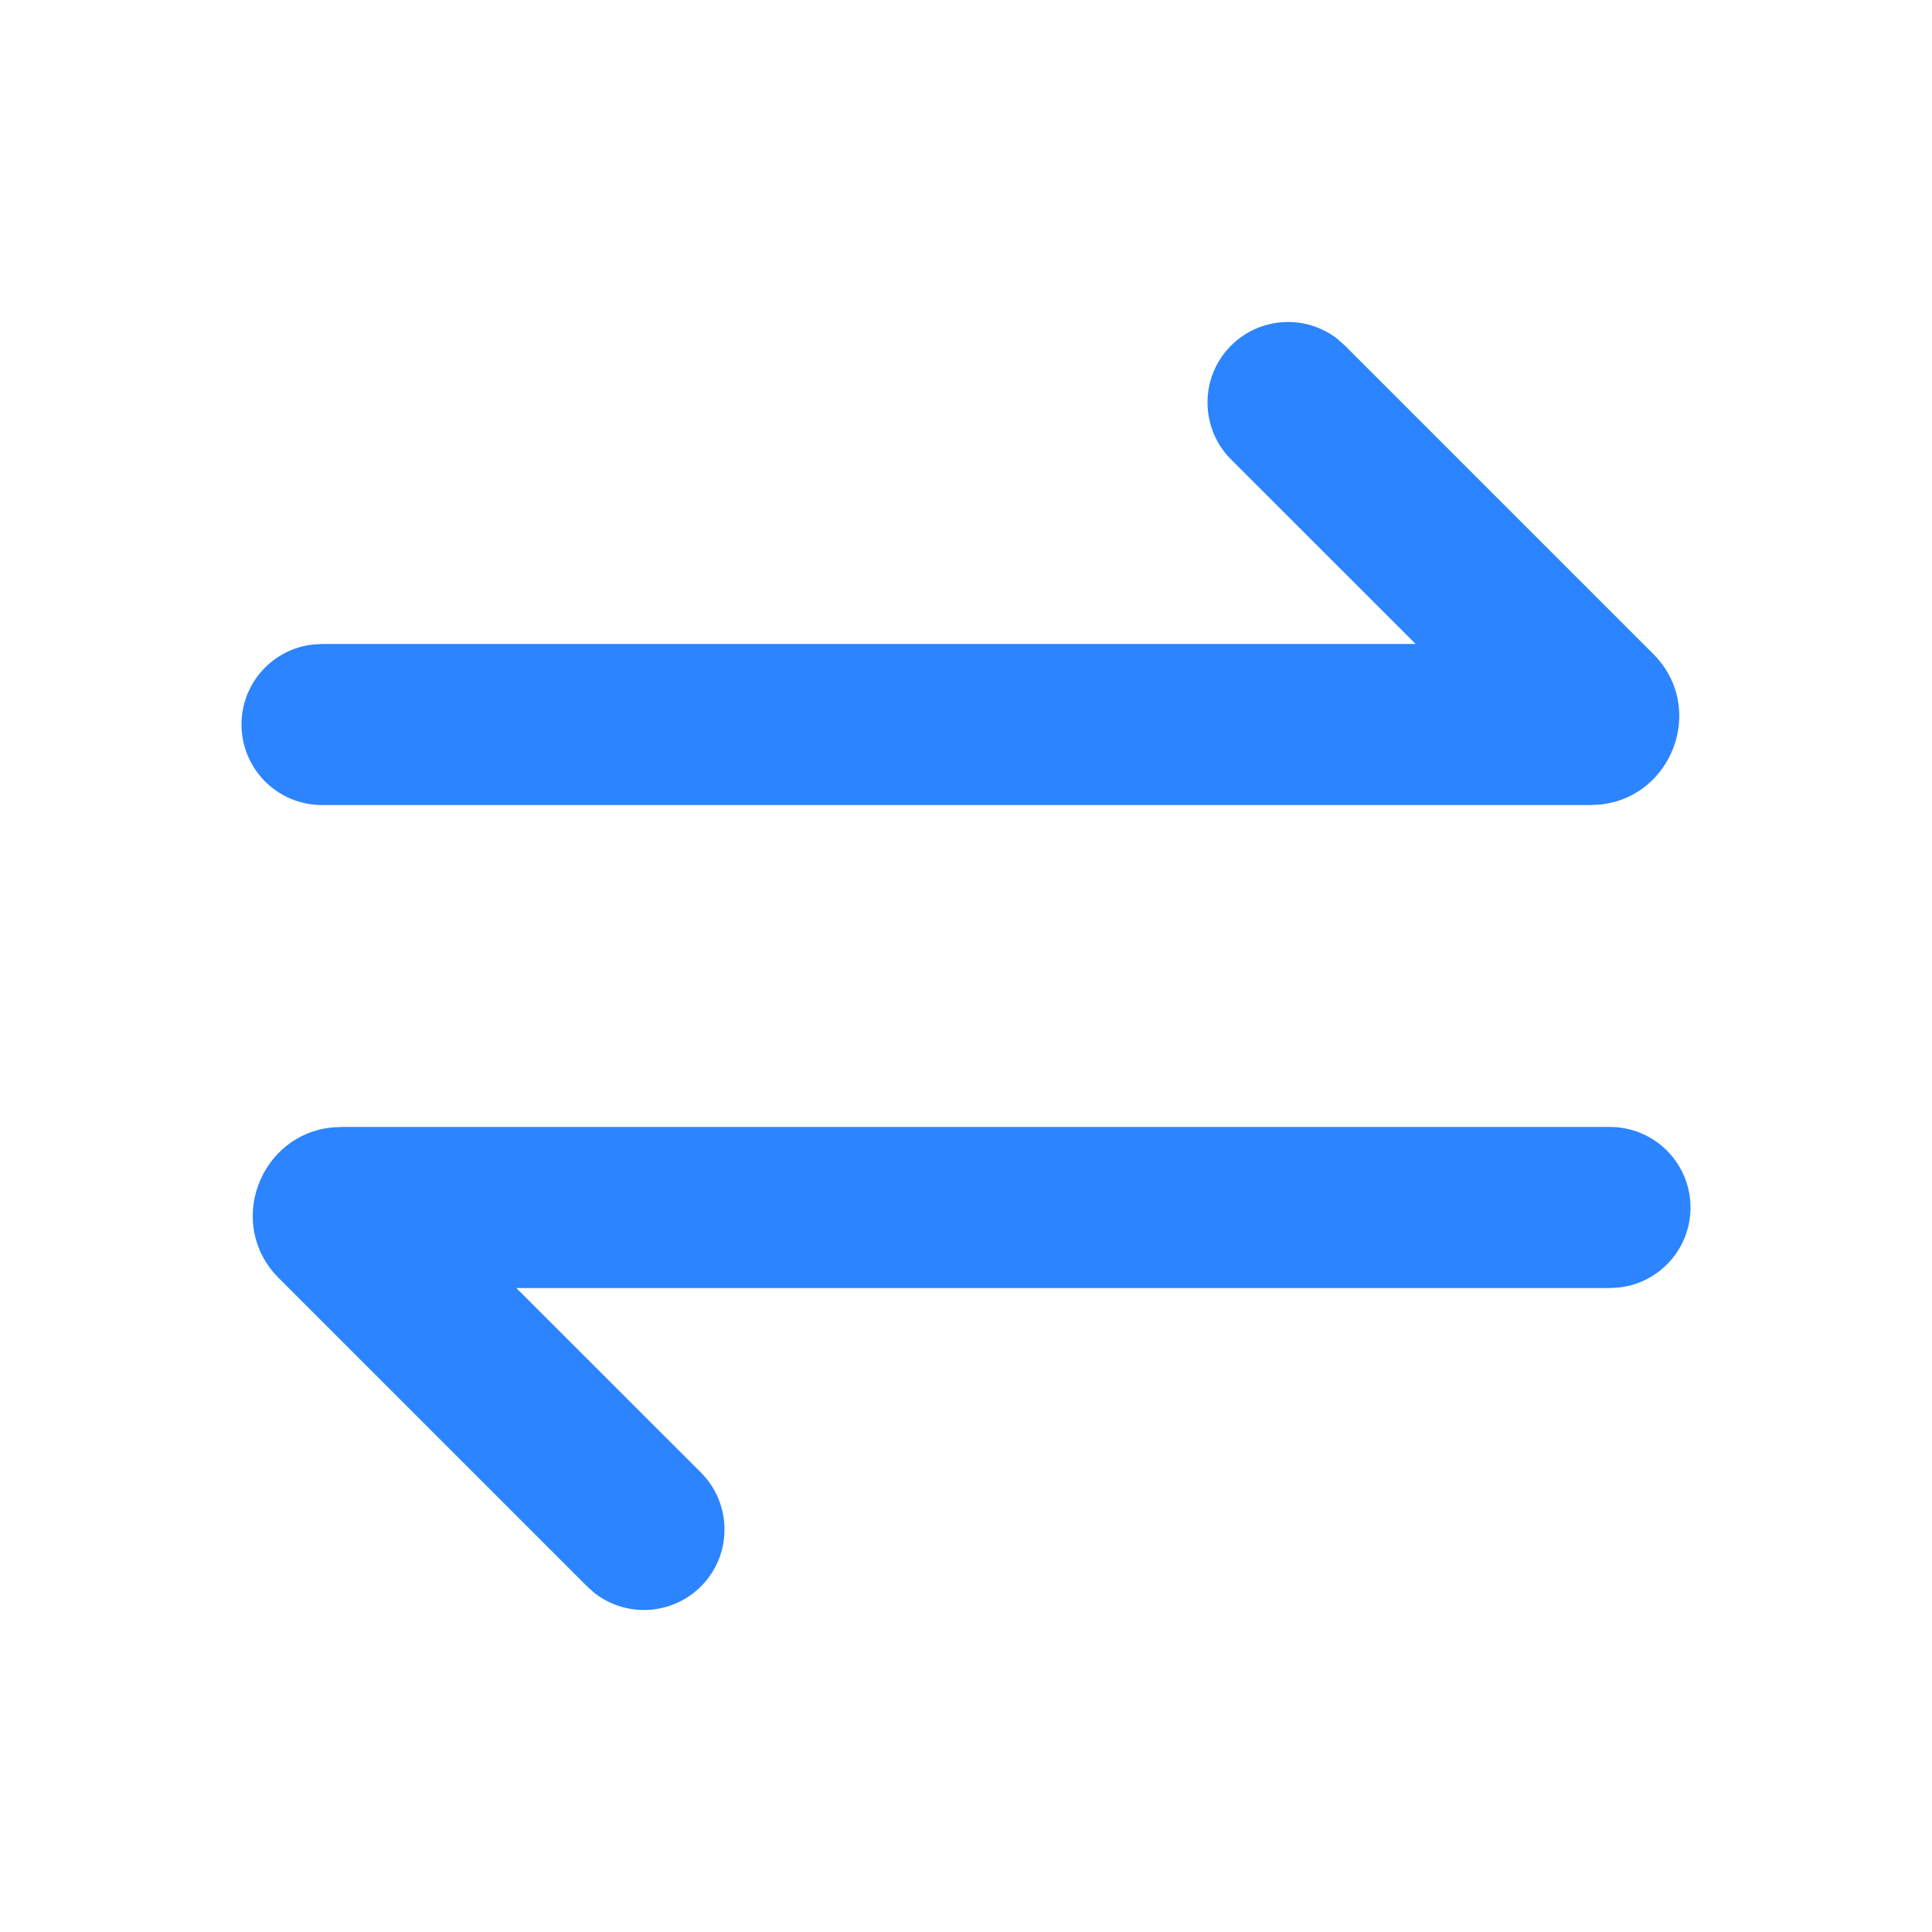 <svg width="16" height="16" viewBox="0 0 16 16" fill="none" xmlns="http://www.w3.org/2000/svg">
<g clip-path="url(#clip0_281_2612)">
<path d="M13.333 9.333C13.701 9.333 14 9.632 14 10C14 10.342 13.743 10.624 13.411 10.662L13.333 10.667H4.276L5.805 12.195C6.065 12.456 6.065 12.878 5.805 13.138C5.564 13.378 5.186 13.397 4.925 13.194L4.862 13.138L2.309 10.585C1.866 10.142 2.149 9.396 2.751 9.337L2.828 9.333H13.333ZM10.195 2.862C10.436 2.622 10.814 2.603 11.075 2.806L11.138 2.862L13.691 5.415C14.134 5.858 13.851 6.604 13.249 6.663L13.172 6.667H2.667C2.298 6.667 2 6.368 2 6C2 5.658 2.257 5.376 2.589 5.338L2.667 5.333H11.724L10.195 3.805C9.935 3.544 9.935 3.122 10.195 2.862Z" fill="#2C84FF"/>
</g>
<defs>
<clipPath id="clip0_281_2612">
<rect width="16" height="16" fill="white"/>
</clipPath>
</defs>
</svg>
